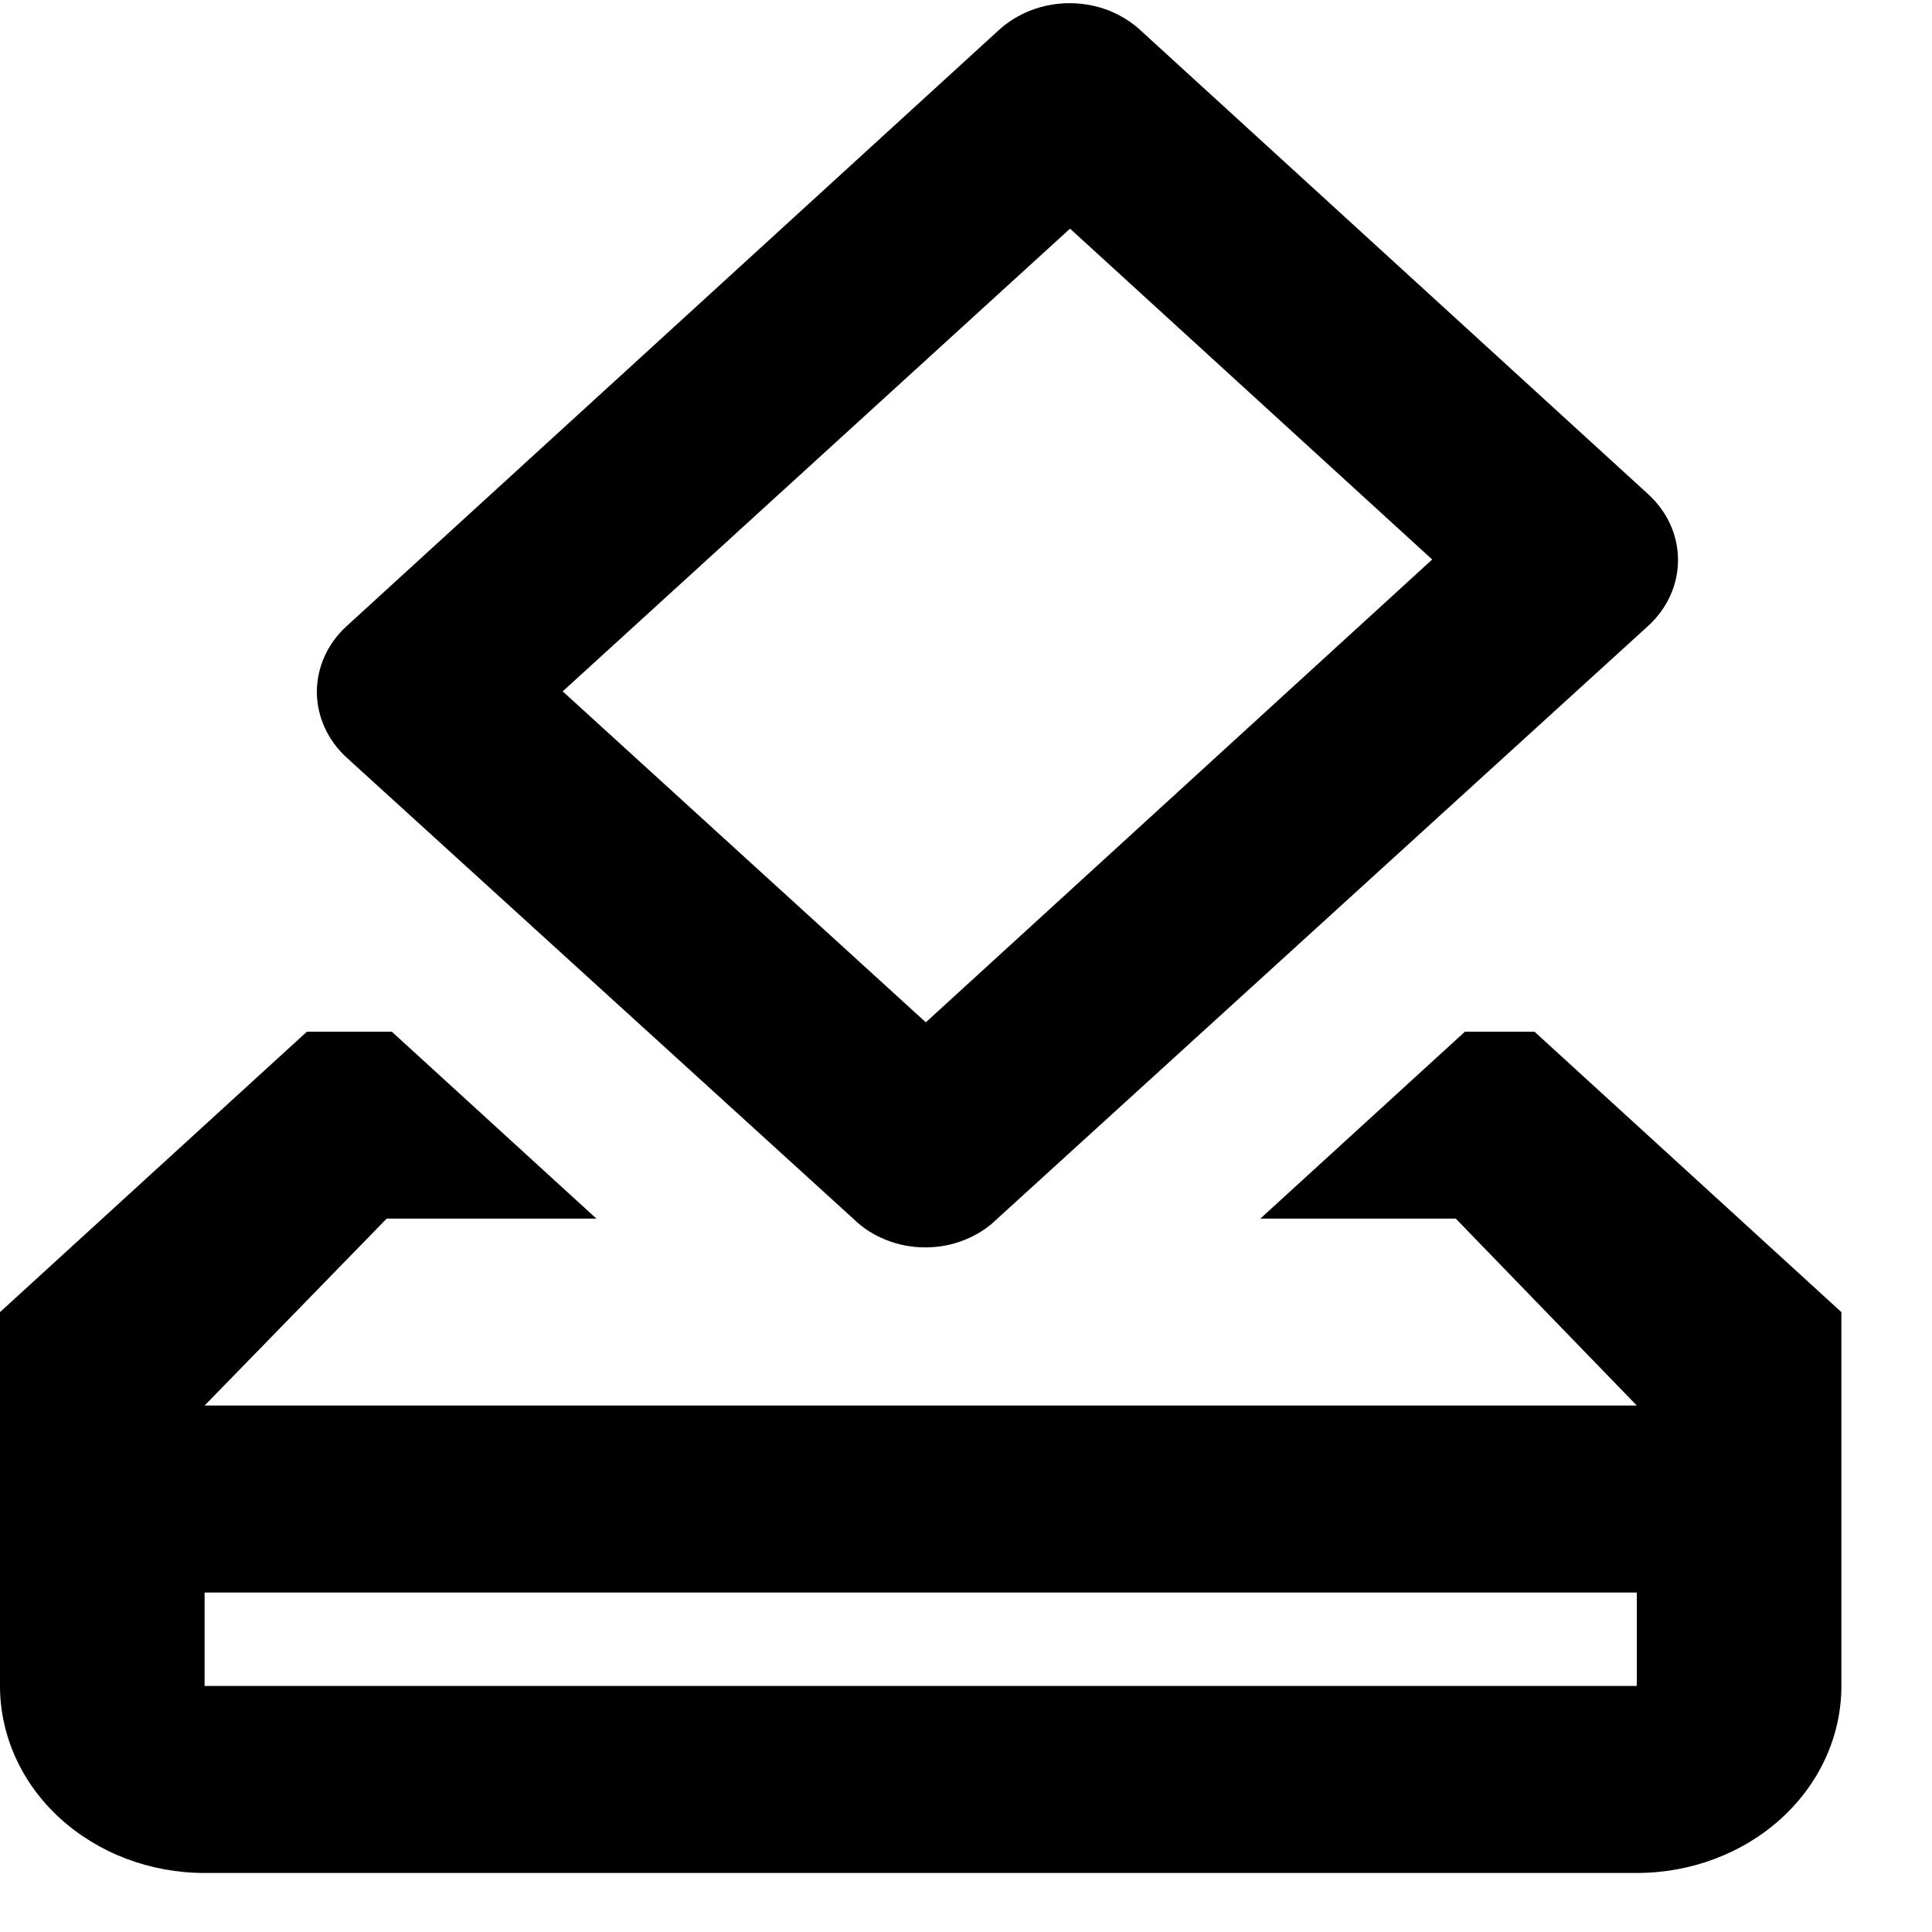 <svg width="100%" height="100%" viewBox="0 0 20 20" fill="none" xmlns="http://www.w3.org/2000/svg">
<path d="M15.885 10.68L19.062 13.583V17.453C19.062 17.967 18.839 18.459 18.442 18.822C18.045 19.185 17.506 19.389 16.944 19.389H2.118C1.556 19.389 1.018 19.185 0.62 18.822C0.223 18.459 0 17.967 0 17.453V13.583L3.177 10.68H4.056L6.174 12.615H4.003L2.118 14.55H16.944L15.07 12.615H13.047L15.165 10.68H15.885ZM16.944 17.453V16.486H2.118V17.453H16.944ZM8.832 12.615L3.59 7.844C3.492 7.755 3.414 7.648 3.361 7.531C3.308 7.414 3.28 7.289 3.28 7.162C3.28 7.035 3.308 6.91 3.361 6.792C3.414 6.675 3.492 6.569 3.59 6.48L10.336 0.315C10.433 0.225 10.549 0.154 10.677 0.105C10.804 0.057 10.941 0.032 11.08 0.033C11.218 0.034 11.355 0.06 11.482 0.11C11.608 0.161 11.723 0.233 11.819 0.325L17.061 5.115C17.474 5.492 17.474 6.102 17.061 6.48L10.325 12.615C10.23 12.709 10.115 12.784 9.986 12.835C9.858 12.887 9.719 12.913 9.579 12.913C9.439 12.913 9.3 12.887 9.171 12.835C9.043 12.784 8.927 12.709 8.832 12.615ZM11.077 2.367L5.825 7.157L9.584 10.583L14.826 5.792L11.077 2.367Z" fill="currentColor"/>
</svg>
